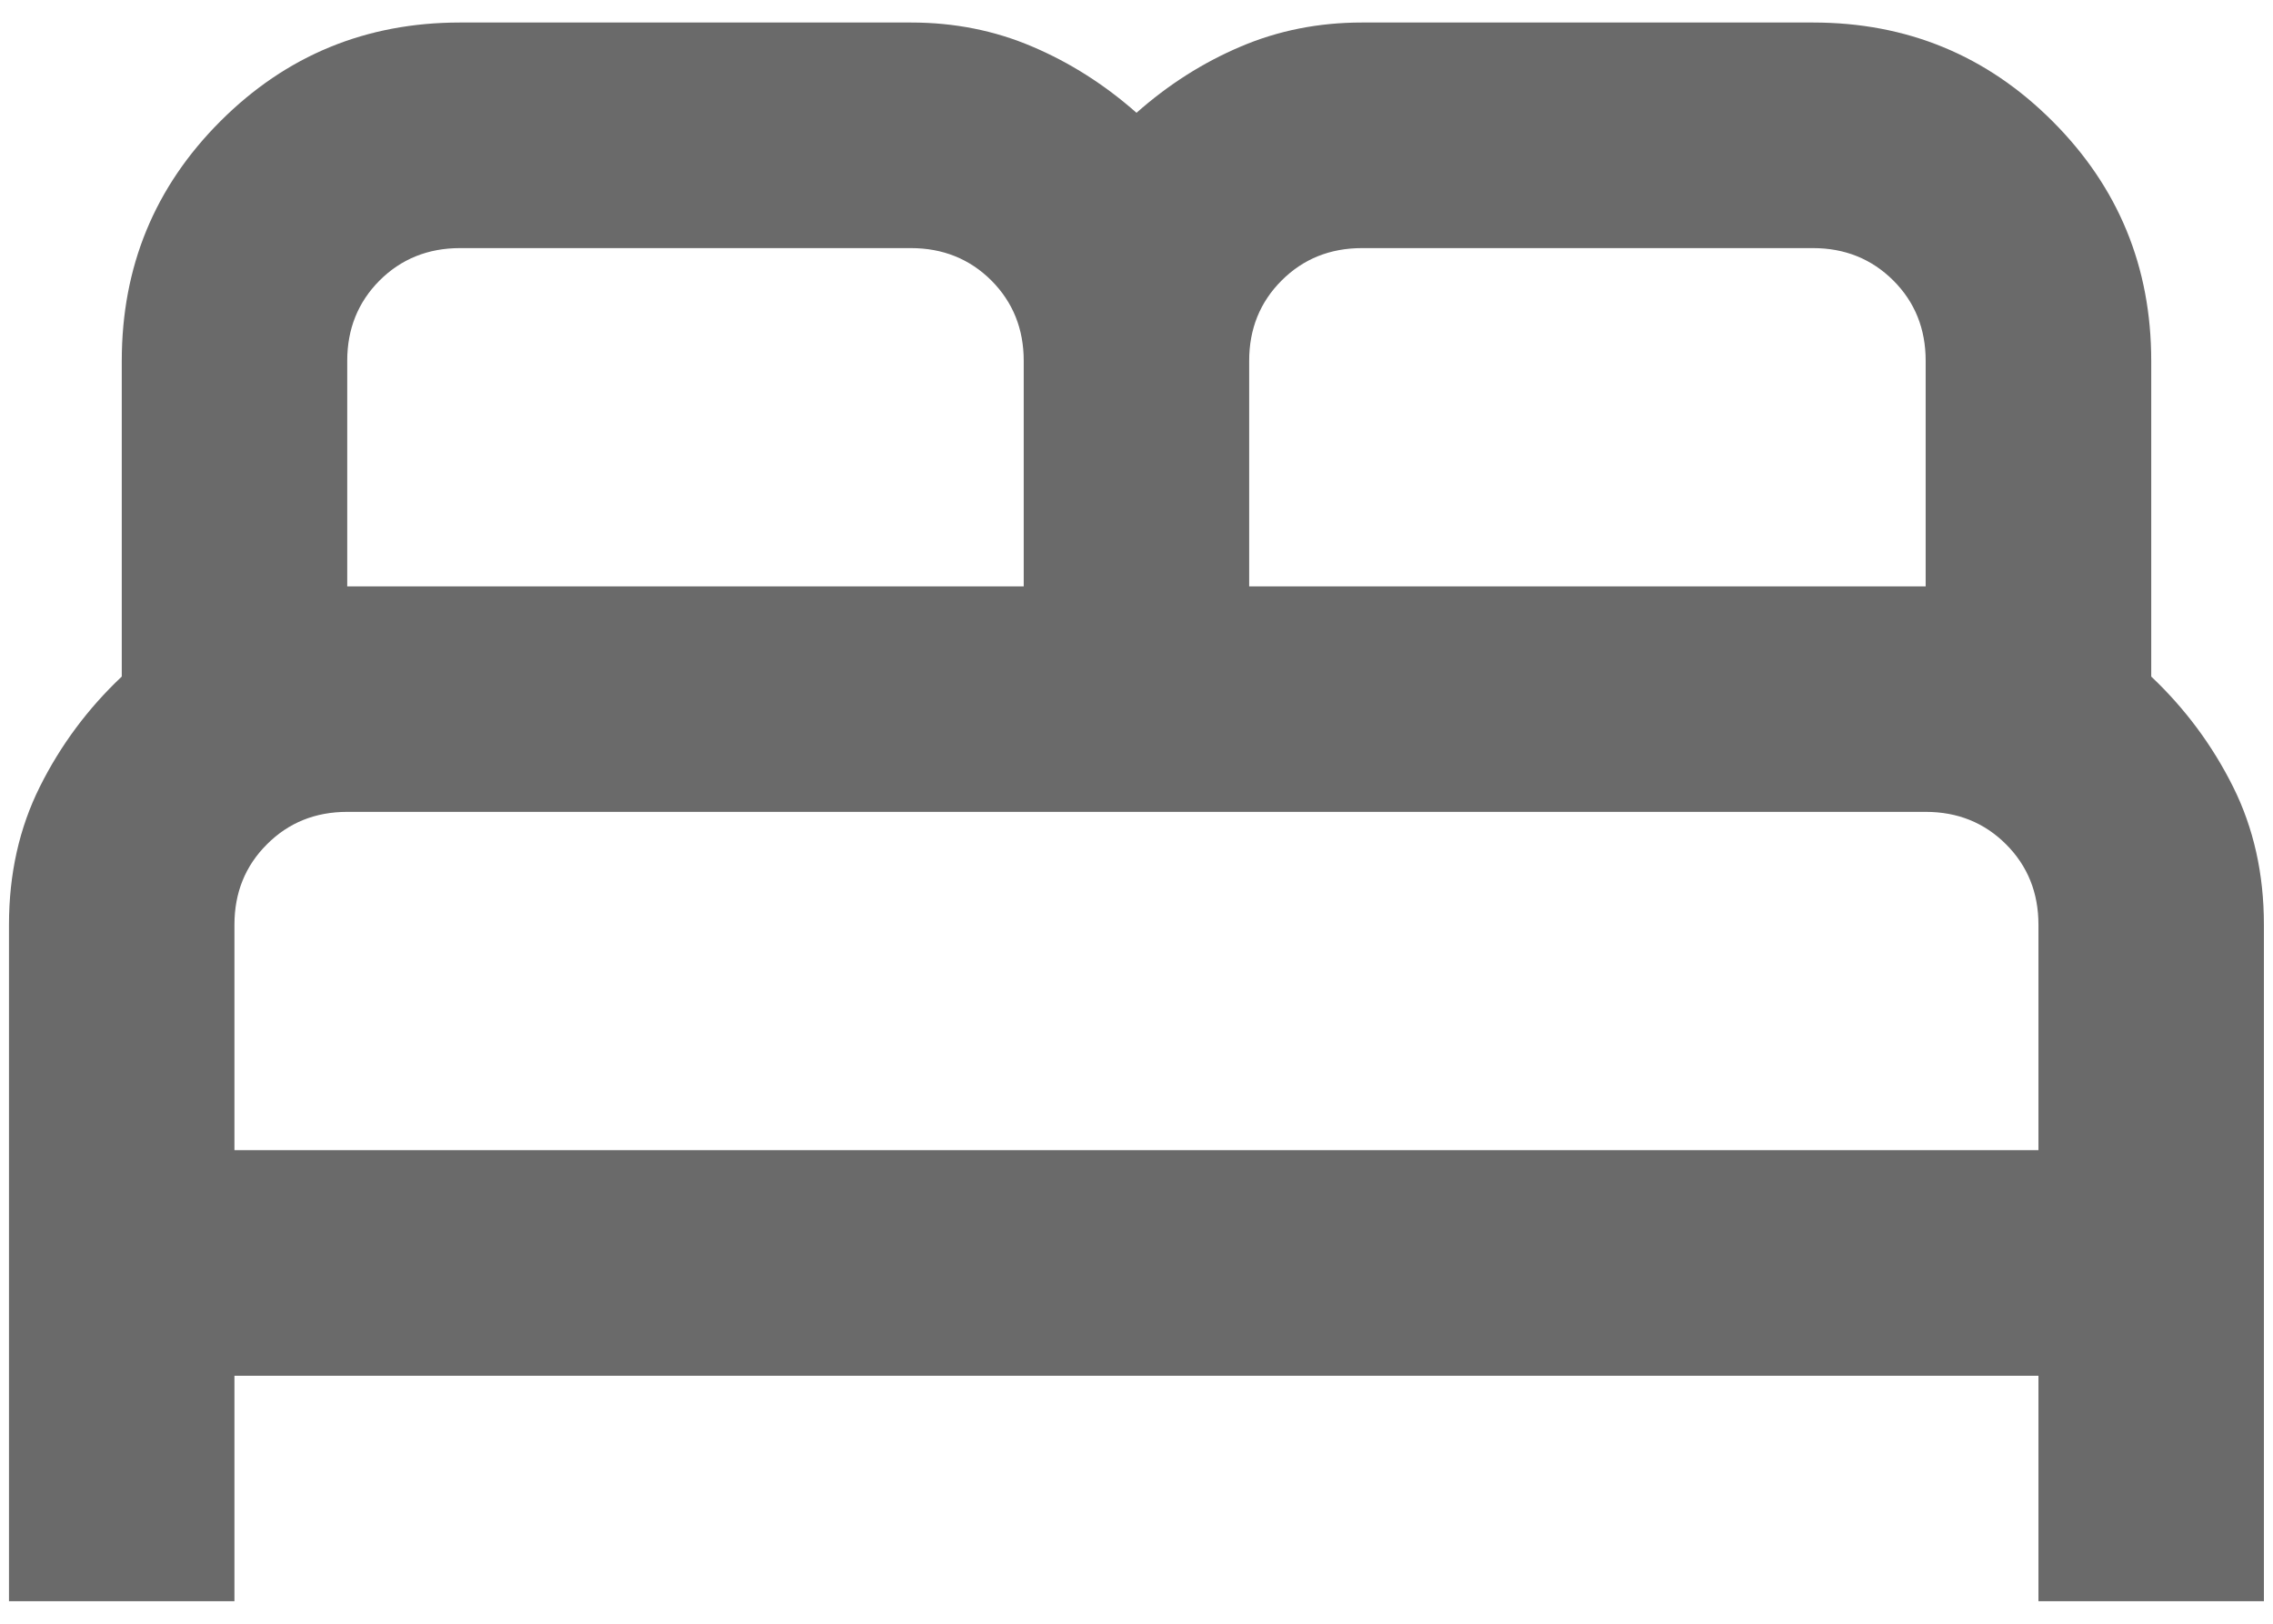 <svg width="21" height="15" viewBox="0 0 21 15" fill="none" xmlns="http://www.w3.org/2000/svg">
<path d="M0.083 14.792V8.542C0.083 8.073 0.178 7.648 0.369 7.266C0.56 6.884 0.812 6.545 1.125 6.25V3.333C1.125 2.465 1.428 1.728 2.036 1.12C2.644 0.512 3.382 0.208 4.25 0.208H8.416C8.816 0.208 9.189 0.282 9.536 0.43C9.883 0.577 10.204 0.781 10.5 1.042C10.795 0.781 11.116 0.577 11.463 0.43C11.81 0.282 12.184 0.208 12.583 0.208H16.75C17.618 0.208 18.356 0.512 18.963 1.12C19.571 1.728 19.875 2.465 19.875 3.333V6.25C20.187 6.545 20.439 6.884 20.63 7.266C20.821 7.648 20.916 8.073 20.916 8.542V14.792H18.833V12.709H2.166V14.792H0.083ZM11.541 5.417H17.791V3.333C17.791 3.038 17.692 2.791 17.492 2.591C17.292 2.392 17.045 2.292 16.75 2.292H12.583C12.288 2.292 12.04 2.392 11.841 2.591C11.641 2.791 11.541 3.038 11.541 3.333V5.417ZM3.208 5.417H9.458V3.333C9.458 3.038 9.358 2.791 9.159 2.591C8.959 2.392 8.711 2.292 8.416 2.292H4.25C3.955 2.292 3.707 2.392 3.507 2.591C3.308 2.791 3.208 3.038 3.208 3.333V5.417ZM2.166 10.625H18.833V8.542C18.833 8.247 18.733 7.999 18.534 7.8C18.334 7.6 18.087 7.5 17.791 7.5H3.208C2.913 7.5 2.665 7.6 2.466 7.8C2.266 7.999 2.166 8.247 2.166 8.542V10.625Z" fill="#6A6A6A"/>
</svg>
